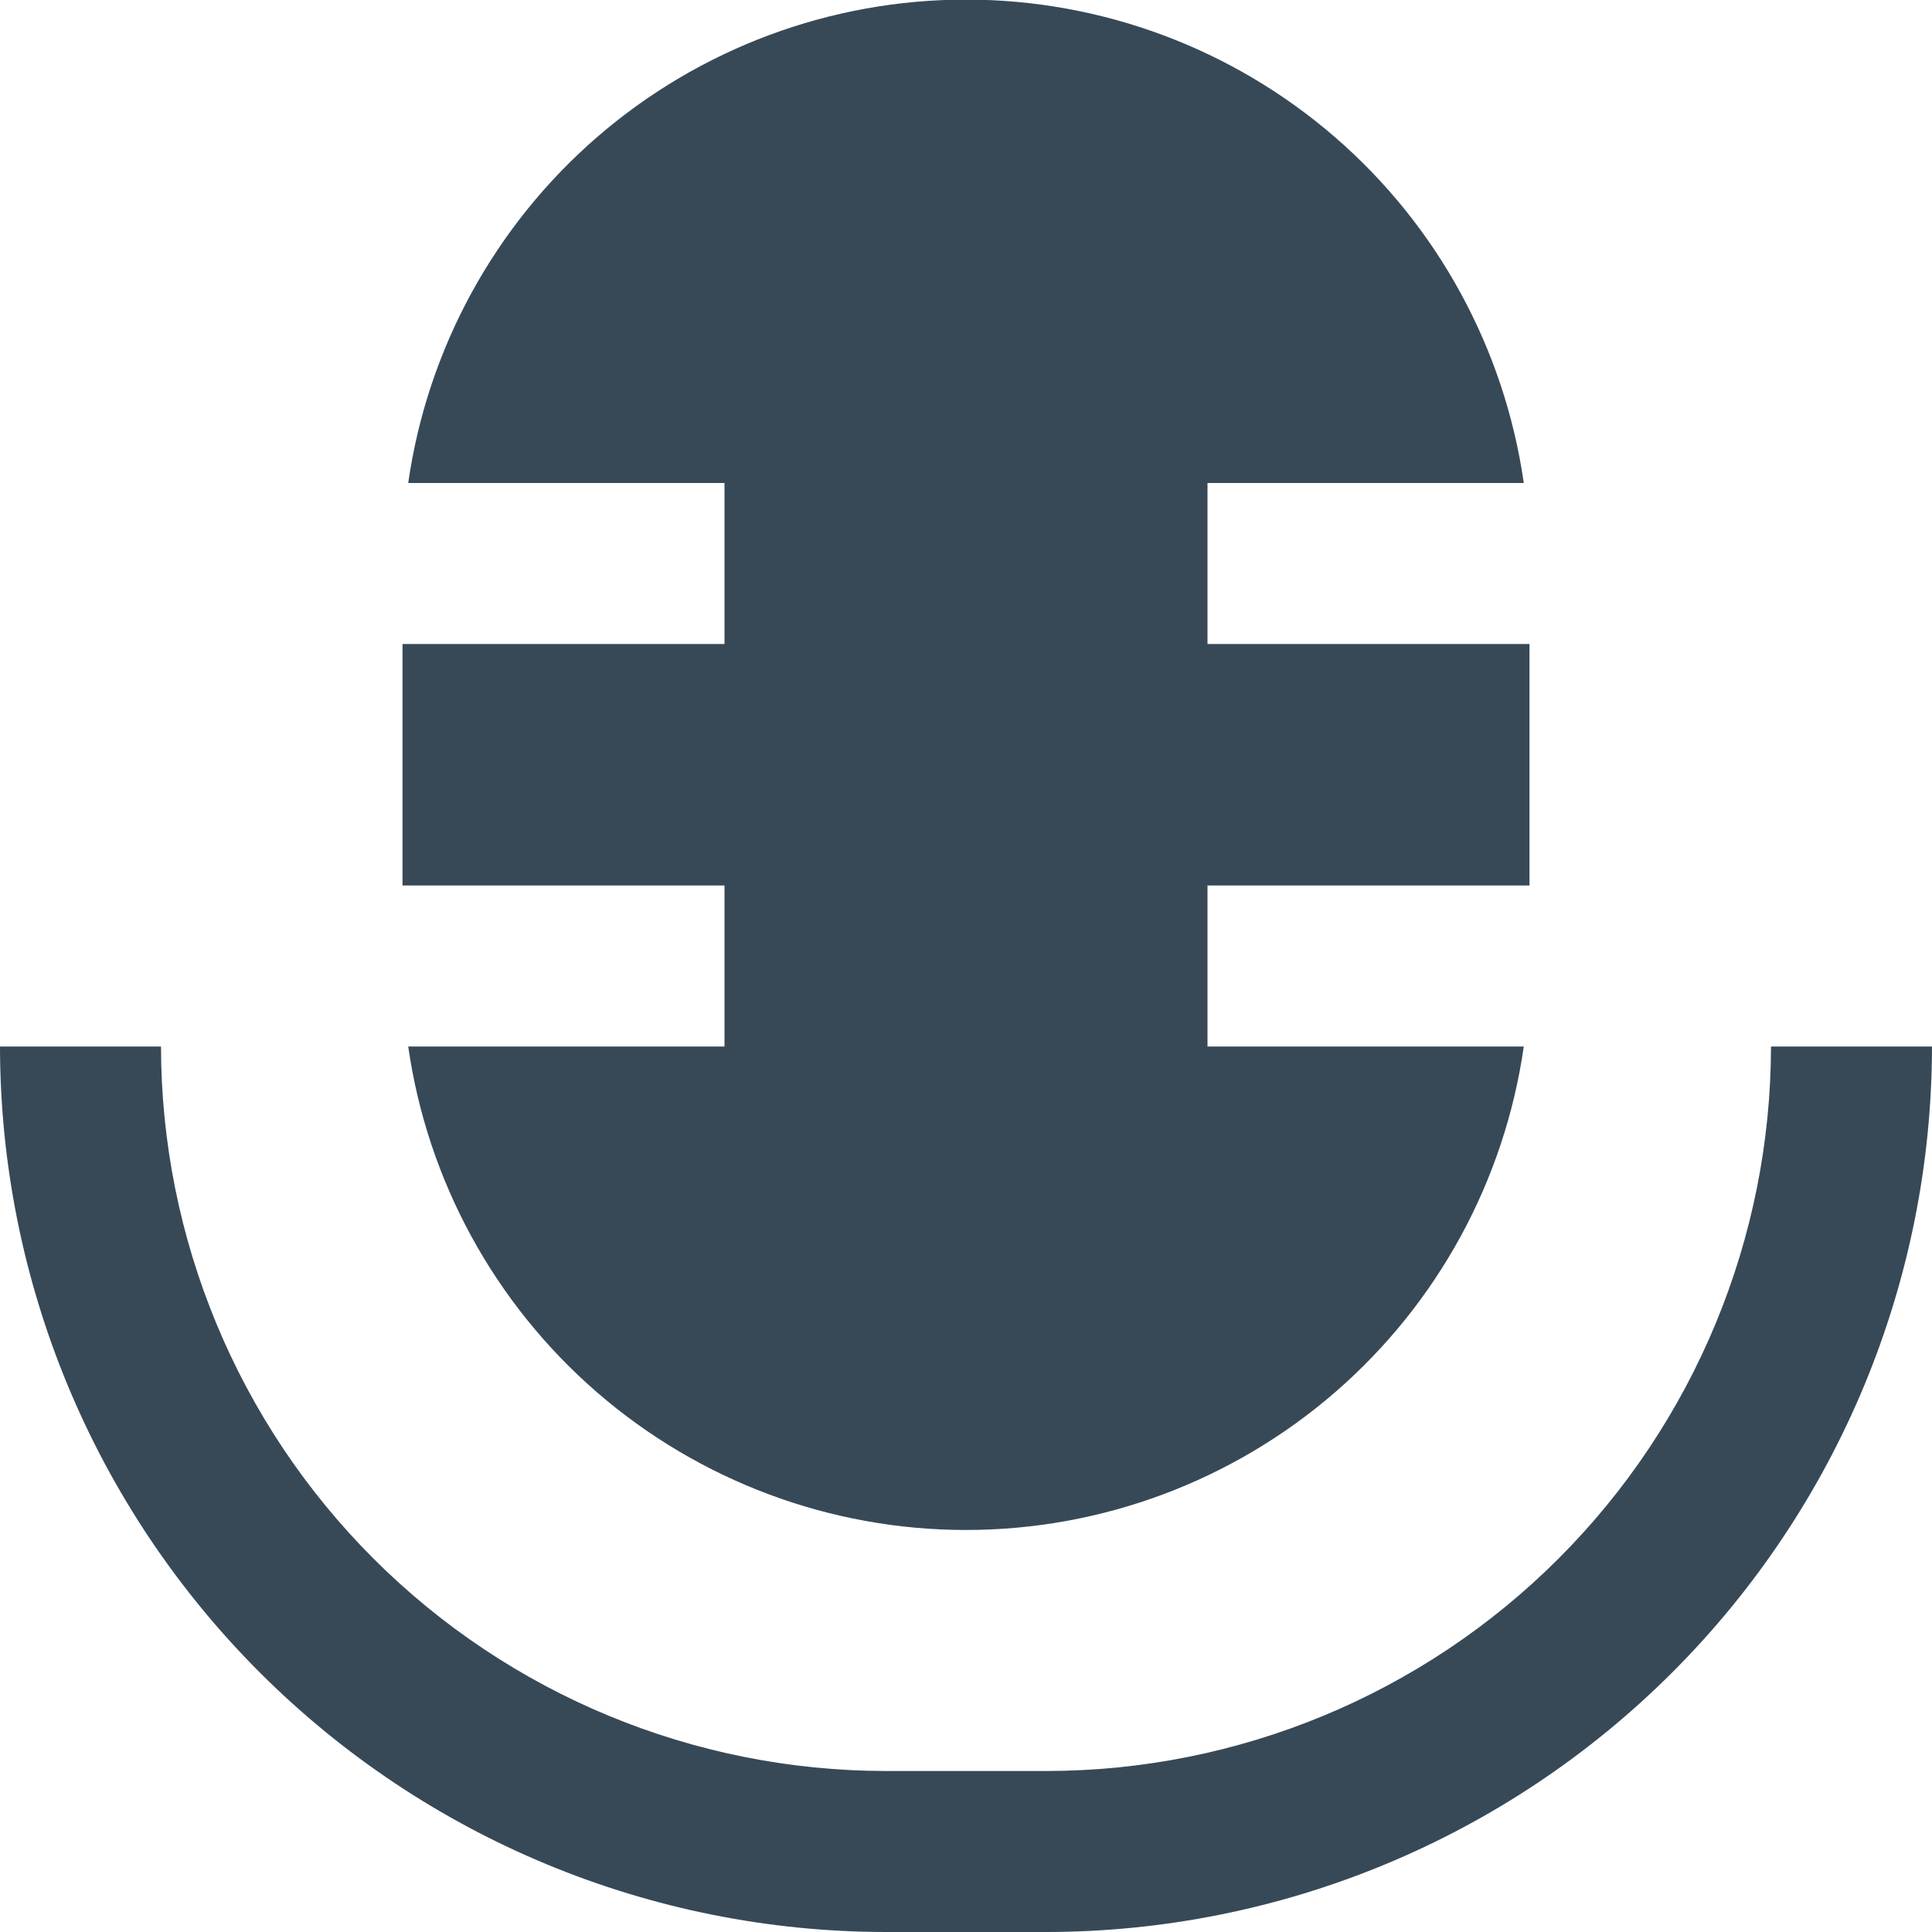 <svg width="24" height="24" viewBox="0 0 24 24" fill="none" xmlns="http://www.w3.org/2000/svg">
<g clip-path="url(#clip0_406_3701)">
<path d="M22 13C21.997 15.386 21.048 17.674 19.361 19.361C17.674 21.049 15.386 21.998 13 22H11C8.614 21.997 6.326 21.048 4.639 19.361C2.952 17.674 2.003 15.386 2 13H0C0.003 15.917 1.163 18.712 3.226 20.775C5.288 22.837 8.084 23.997 11 24H13C15.916 23.997 18.712 22.837 20.774 20.775C22.837 18.712 23.997 15.917 24 13H22Z" fill="#374957"/>
<path d="M9 13H5.071C5.31 14.667 6.143 16.192 7.415 17.295C8.688 18.398 10.316 19.006 12 19.006C13.684 19.006 15.312 18.398 16.585 17.295C17.858 16.192 18.69 14.667 18.929 13H15V11H19V8H15V6H18.929C18.69 4.333 17.858 2.808 16.585 1.705C15.312 0.602 13.684 -0.005 12 -0.005C10.316 -0.005 8.688 0.602 7.415 1.705C6.143 2.808 5.31 4.333 5.071 6H9V8H5V11H9V13Z" fill="#374957"/>
</g>
<defs>
<clipPath id="clip0_406_3701">
<rect width="24" height="24" fill="white"/>
</clipPath>
</defs>
</svg>

